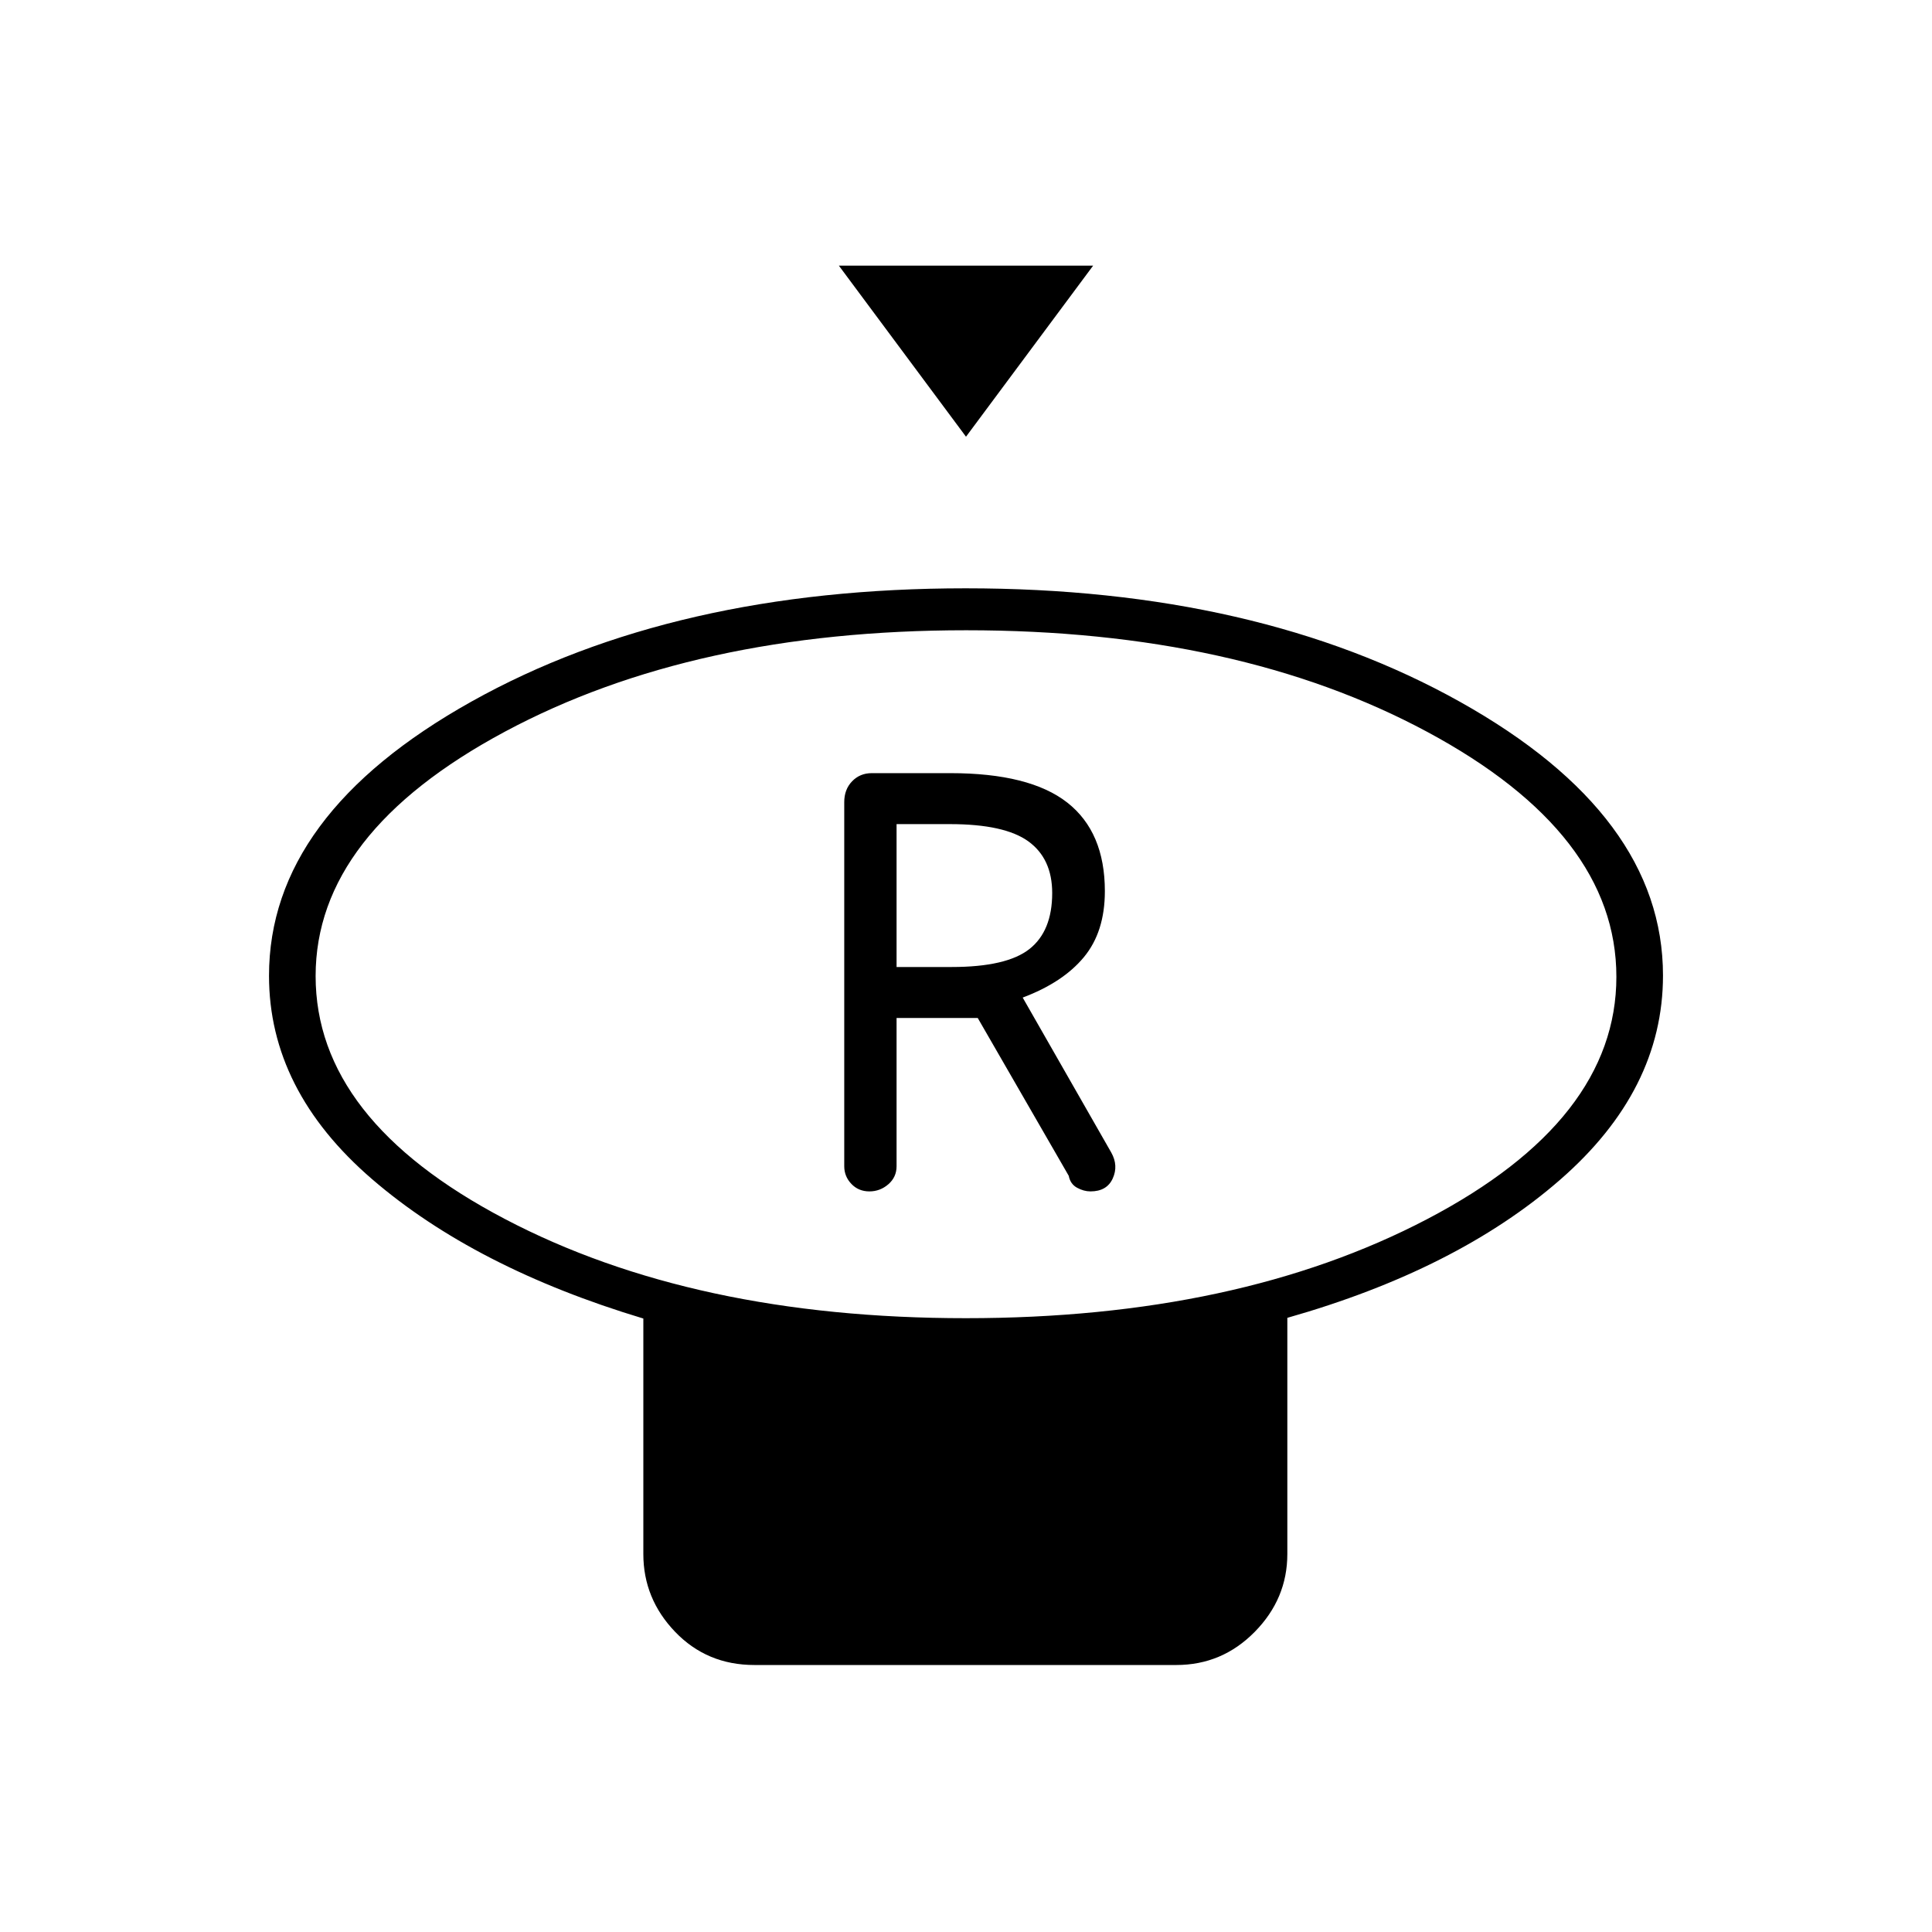 <svg xmlns="http://www.w3.org/2000/svg" height="40" viewBox="0 -960 960 960" width="40"><path d="m480-743-63.17-85h126.34L480-743Zm-.1 438q135.18 0 229.23-49.22 94.04-49.23 94.04-120.41t-93.95-121.69q-93.94-50.51-229.12-50.51t-229.23 50.4q-94.04 50.41-94.04 121.42 0 71.34 93.95 120.67Q344.72-305 479.9-305Zm159.77-.17v117.34q0 22.24-16.21 38.7-16.2 16.46-38.96 16.46H374.83q-23.53 0-39.35-16.46-15.81-16.46-15.81-38.7v-117Q236-330 184.83-374.13q-51.16-44.12-51.16-101.02 0-80.01 100.63-136.26 100.62-56.26 245.5-56.26 144.87 0 245.7 56.42 100.83 56.42 100.83 135.97 0 56.98-51.21 101.57-51.21 44.6-135.45 68.54ZM480-475.33ZM432-368q5.33 0 9.42-3.55 4.08-3.55 4.08-8.95v-73.67h40.33l45.23 78.44q.77 4.06 4.11 5.9 3.34 1.83 6.68 1.83 8.14 0 11.06-6.42 2.92-6.41-.74-12.91l-44-76.98q20-7.52 30.41-20.09Q549-496.97 549-517.17q0-29.39-18.67-44.03-18.66-14.63-58.16-14.63h-38.99q-5.87 0-9.78 4.05-3.9 4.05-3.9 10.34v180.91q0 5.1 3.55 8.81Q426.6-368 432-368Zm13.5-111.5v-71H472q27.17 0 39 8.58 11.83 8.59 11.83 25.66 0 18.92-11.33 27.84-11.33 8.92-38.67 8.92H445.5Z"/></svg>